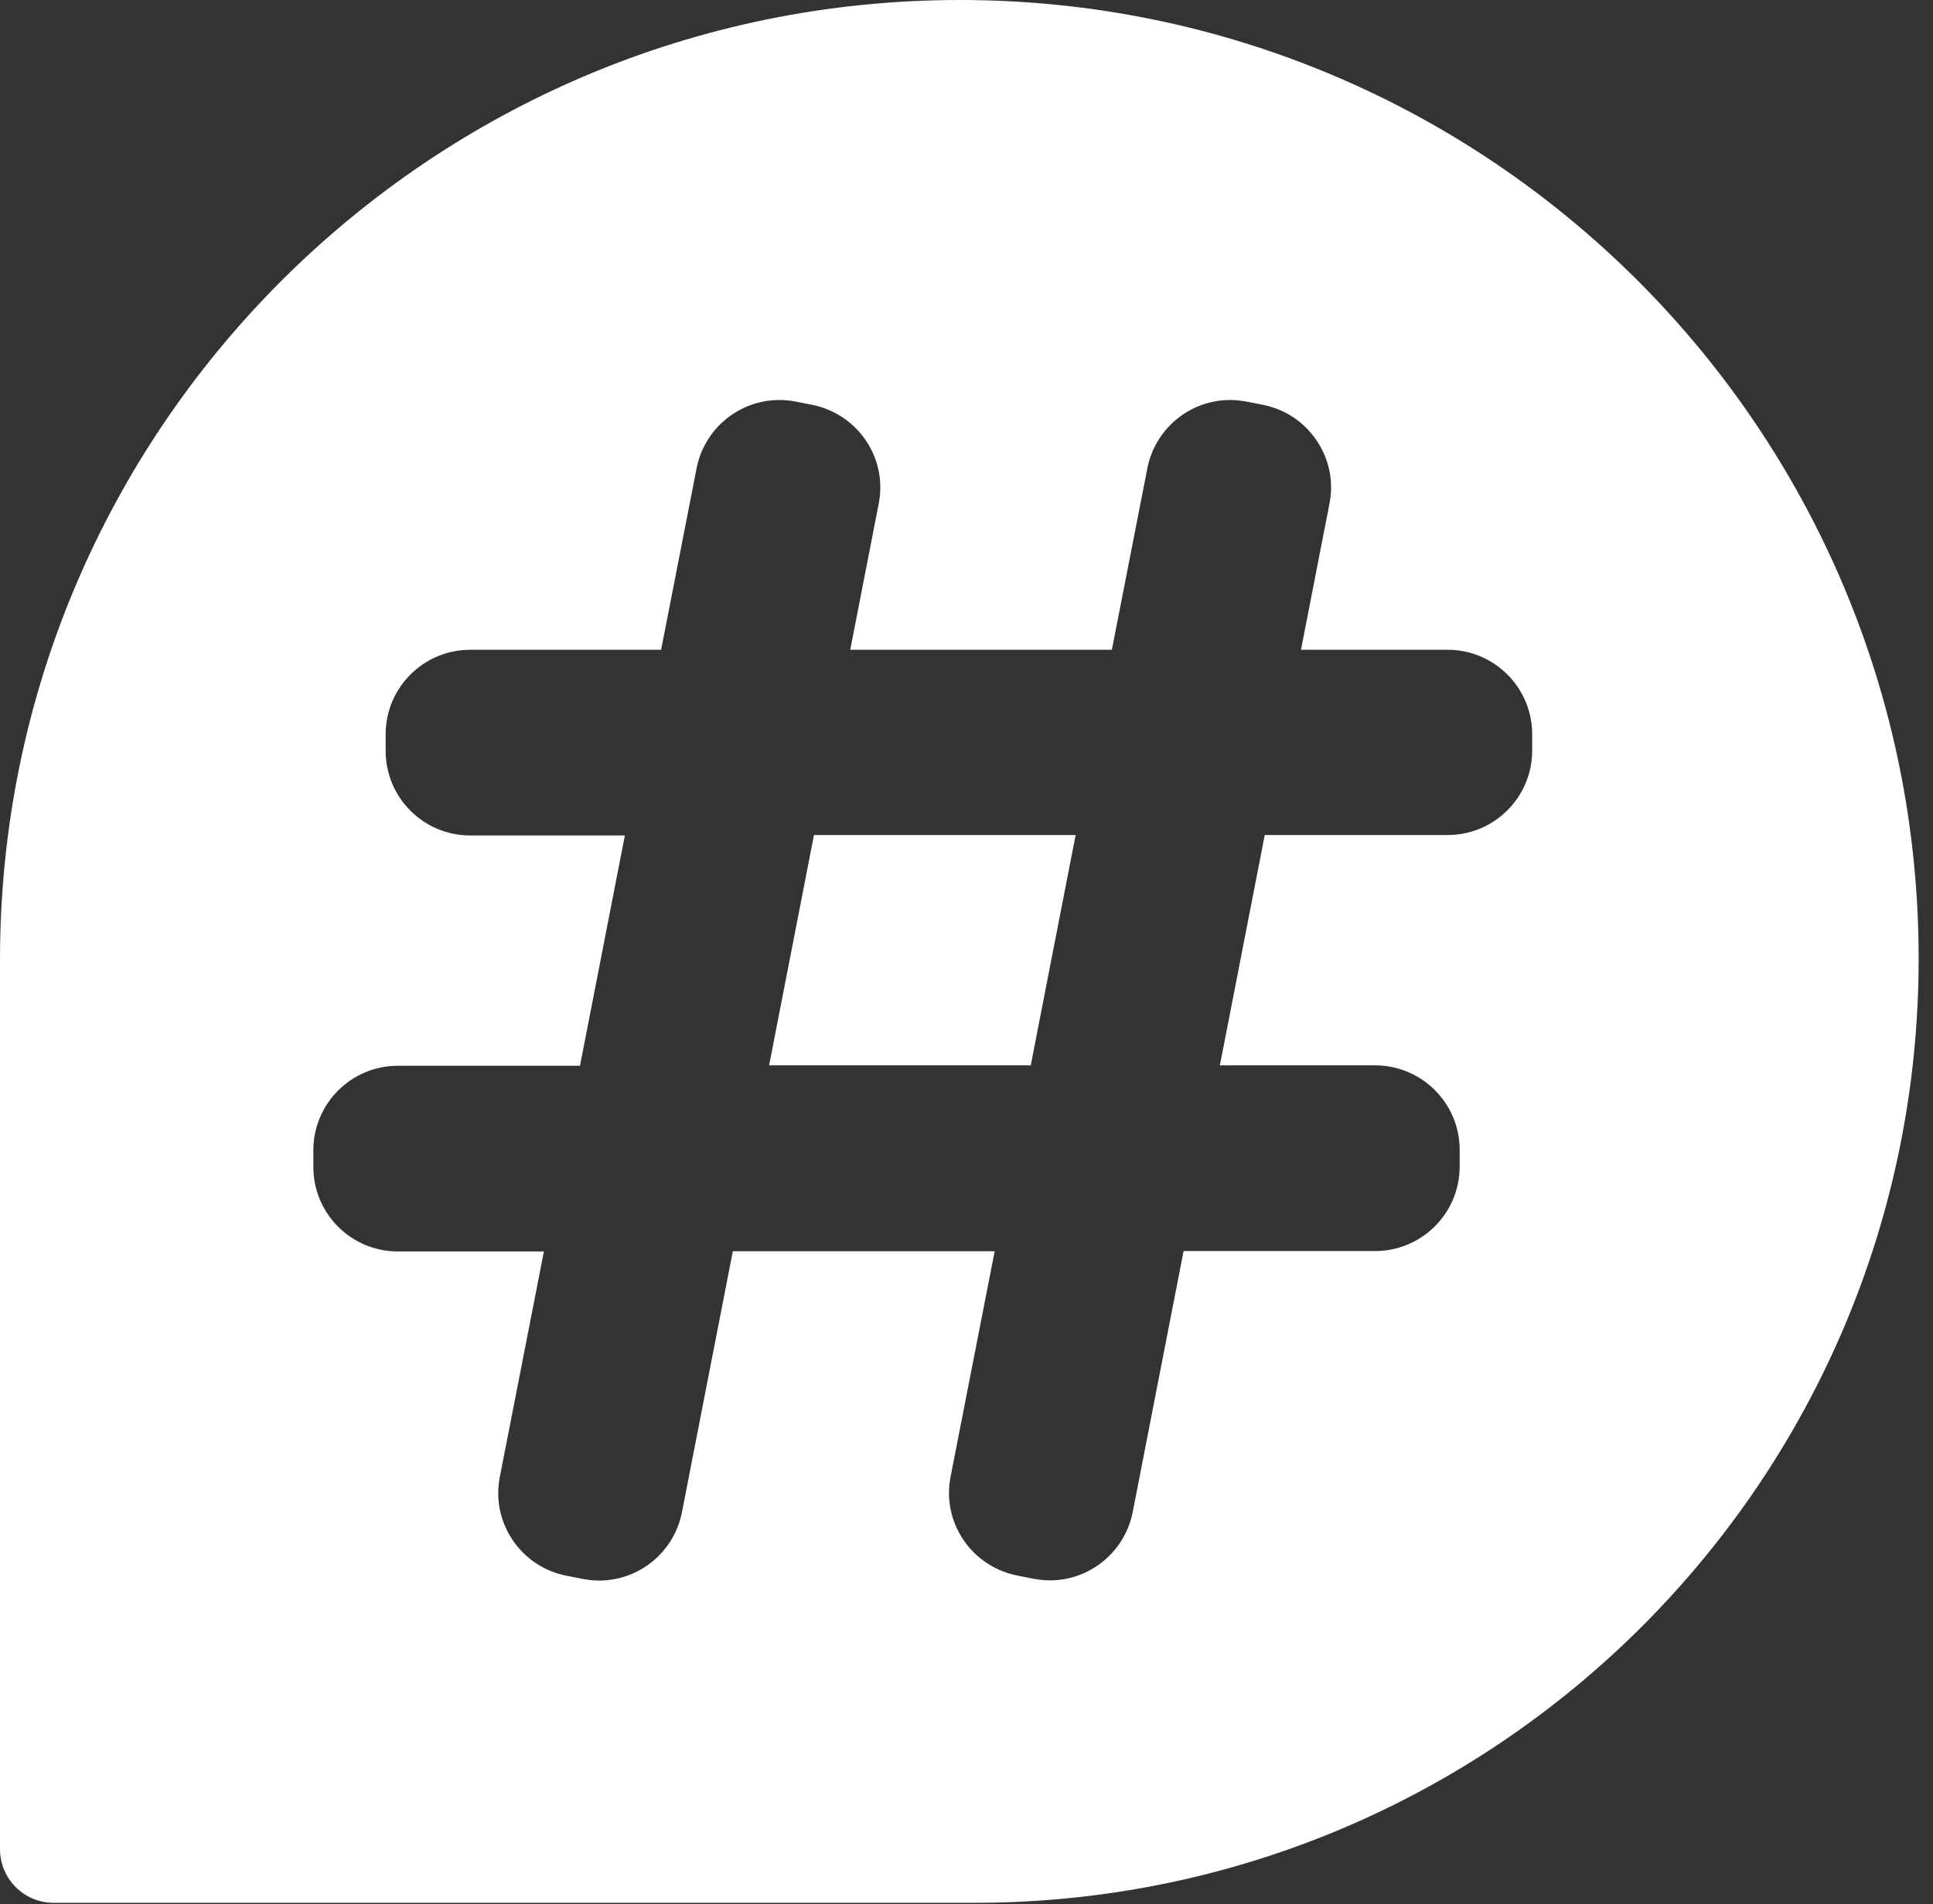 <svg width="68" height="67" viewBox="0 0 68 67" fill="none" xmlns="http://www.w3.org/2000/svg">
<rect x="0" y="0" width="68" height="67" fill="#333333" stroke="none"/>
<path d="M28.634 29.382L27.056 37.486H36.26L37.839 29.382H28.634Z" fill="white"/>
<path d="M33.765 0C15.117 0 0 15.117 0 33.765V65.064C0 66.107 0.846 66.952 1.882 66.952H34.28C52.625 66.952 67.495 52.082 67.495 33.737C67.502 15.103 52.399 0 33.765 0ZM53.9 26.407C53.9 28.049 52.568 29.381 50.926 29.381H44.492L42.913 37.486H48.375C50.017 37.486 51.349 38.818 51.349 40.46V41.045C51.349 42.687 50.017 44.019 48.375 44.019H41.637L39.847 53.203C39.572 54.598 38.353 55.606 36.929 55.606C36.739 55.606 36.549 55.585 36.359 55.549L35.788 55.437C35.013 55.282 34.336 54.837 33.892 54.182C33.448 53.527 33.286 52.73 33.441 51.955L34.991 44.026H25.78L23.99 53.209C23.715 54.605 22.496 55.613 21.072 55.613C20.882 55.613 20.692 55.592 20.502 55.556L19.931 55.444C19.148 55.289 18.479 54.845 18.035 54.189C17.591 53.534 17.429 52.737 17.584 51.962L19.134 44.033H13.997C12.354 44.033 11.023 42.702 11.023 41.059V40.474C11.023 38.832 12.354 37.5 13.997 37.5H20.403L21.982 29.396H16.541C14.899 29.396 13.567 28.064 13.567 26.422V25.837C13.567 24.195 14.899 22.863 16.541 22.863H23.257L24.505 16.477C24.779 15.082 25.999 14.074 27.422 14.074C27.613 14.074 27.803 14.095 27.993 14.13L28.564 14.243C29.339 14.398 30.016 14.842 30.46 15.498C30.904 16.153 31.066 16.95 30.911 17.725L29.91 22.863H39.114L40.362 16.477C40.637 15.082 41.856 14.074 43.279 14.074C43.47 14.074 43.66 14.095 43.85 14.13L44.421 14.243C45.203 14.398 45.873 14.842 46.317 15.498C46.761 16.153 46.923 16.95 46.768 17.725L45.767 22.863H50.926C52.568 22.863 53.9 24.195 53.9 25.837V26.407V26.407Z" fill="white"/>
</svg>
